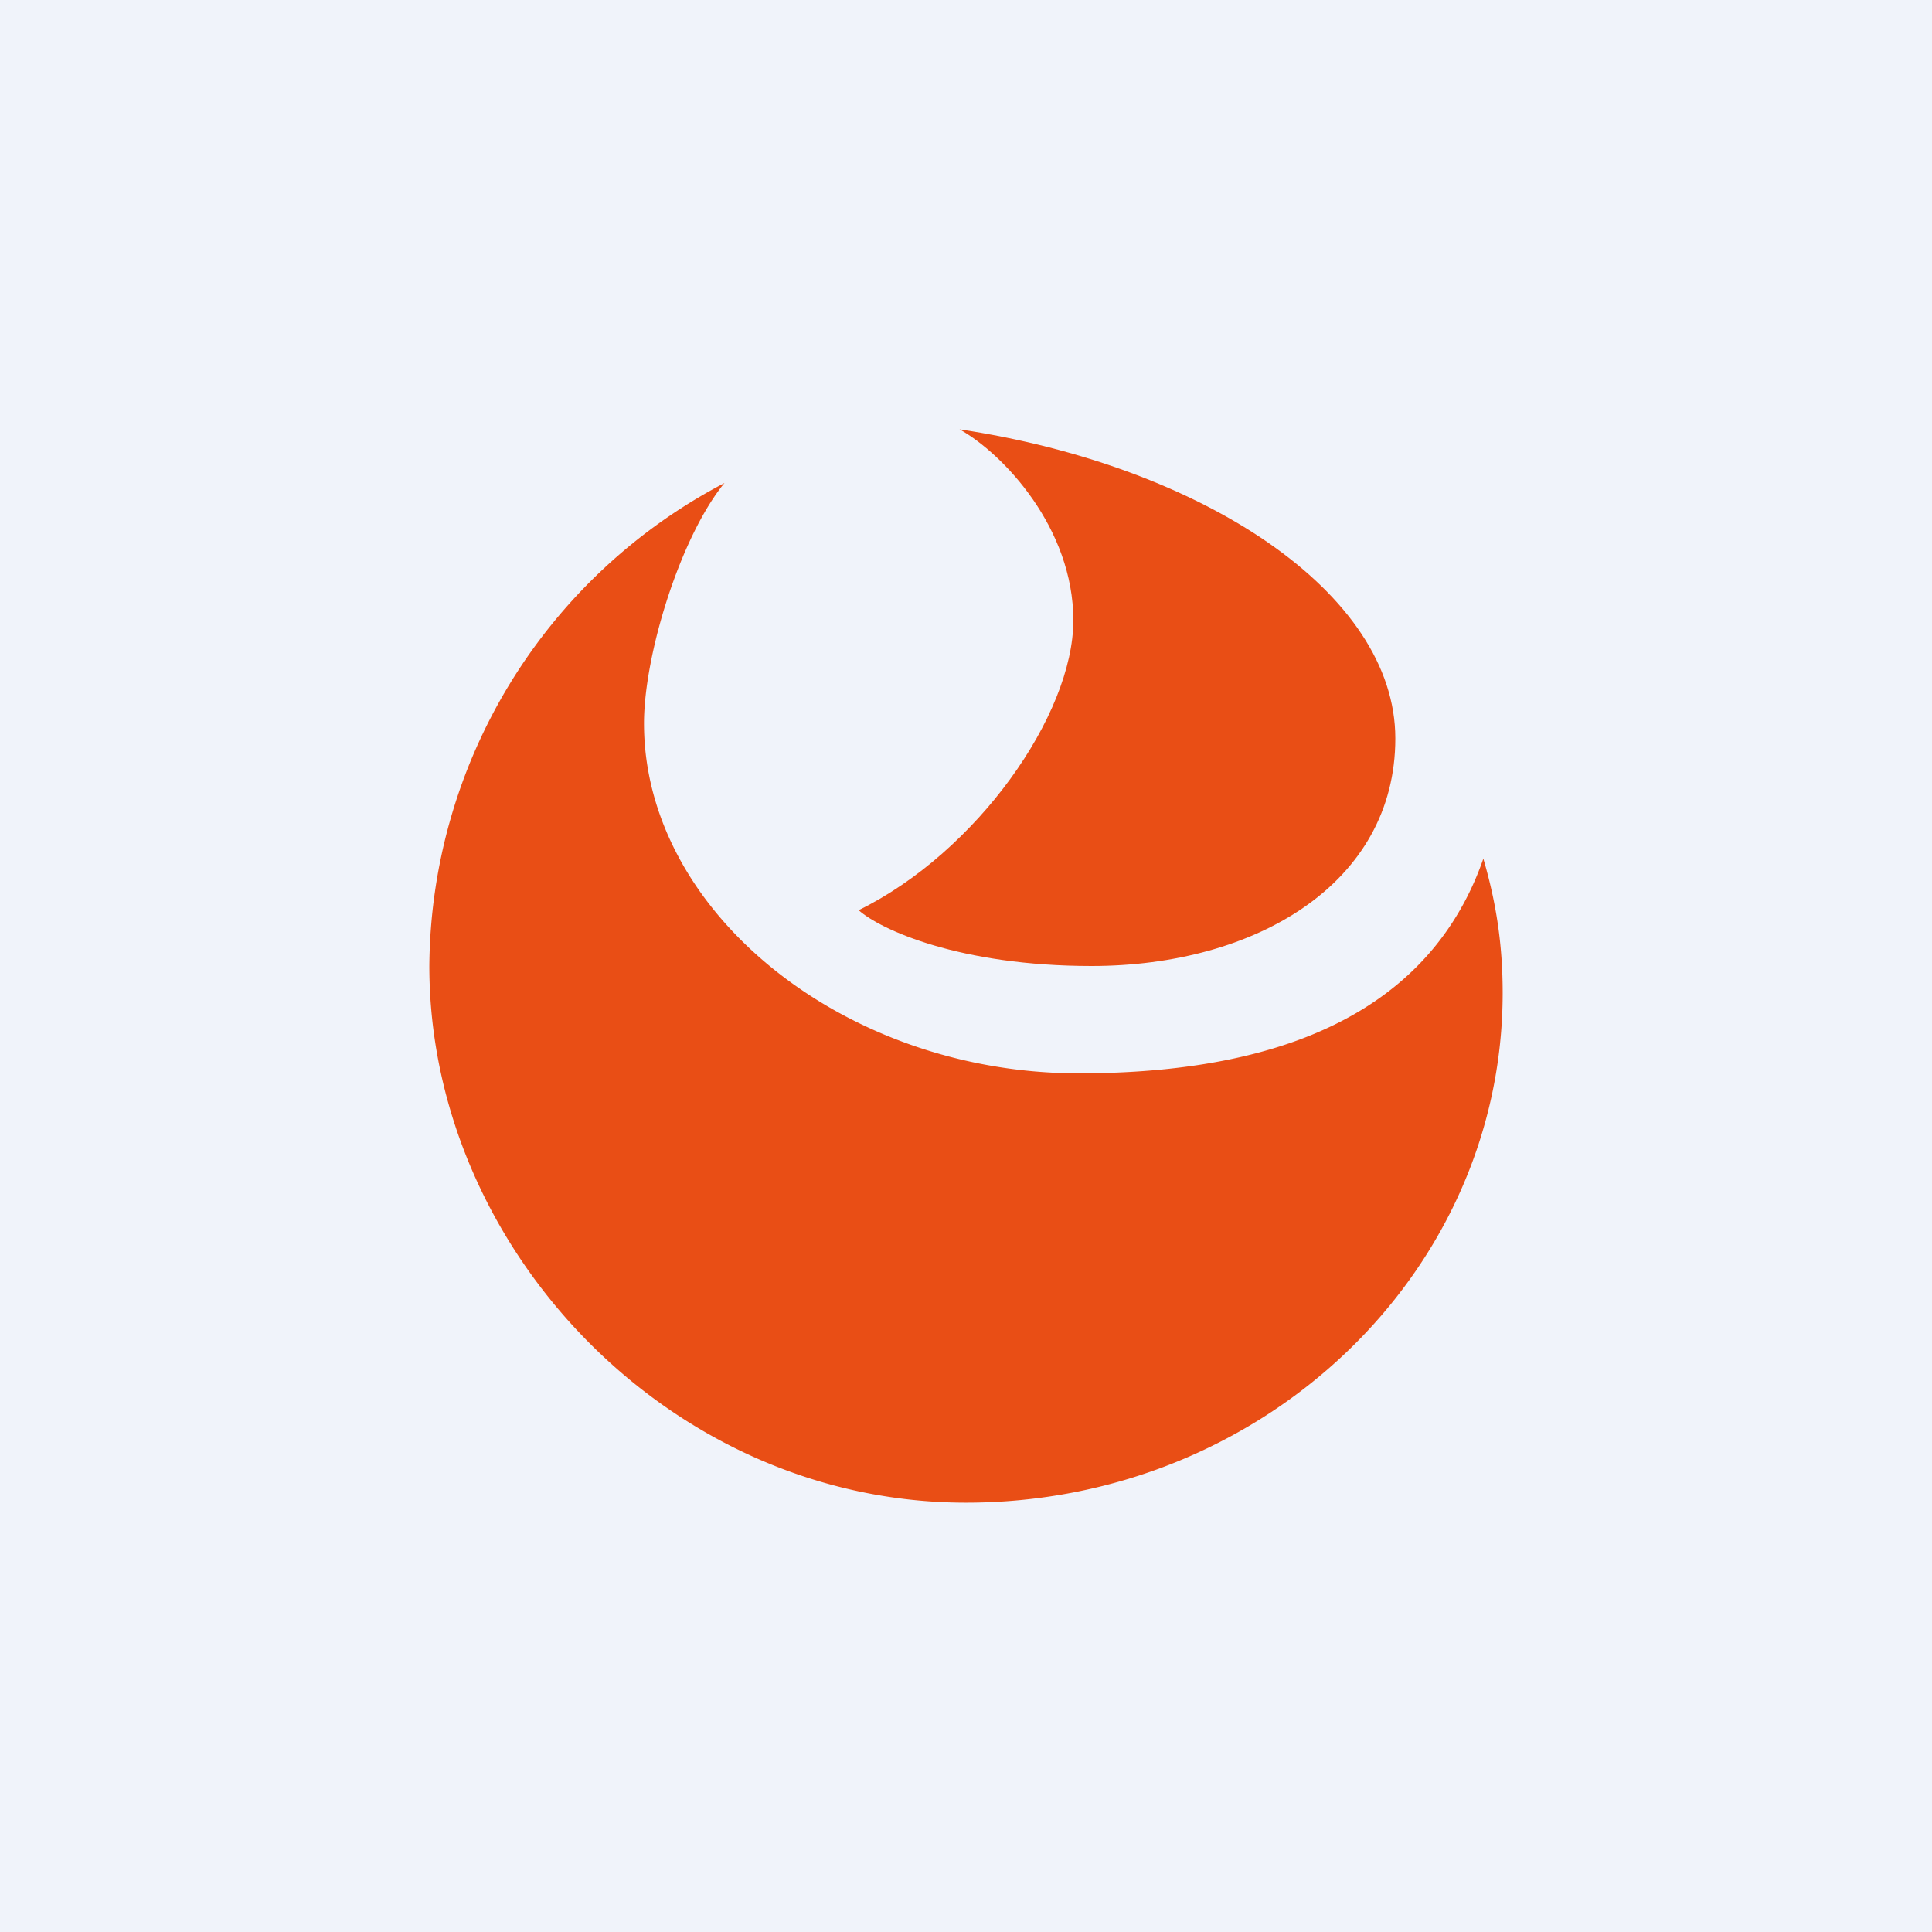 <!-- by TradingView --><svg width="18" height="18" viewBox="0 0 18 18" xmlns="http://www.w3.org/2000/svg"><path fill="#F0F3FA" d="M0 0h18v18H0z"/><path d="M13.82 8c-.4 1.15-1.47 2-3.77 2C7.87 10 6 8.5 6 6.74c0-.64.34-1.74.75-2.24A5.12 5.12 0 0 0 4 9c0 2.63 2.24 5 5 5s5-2.13 5-4.75c0-.45-.06-.84-.18-1.25Z" fill="#E94E15"/><path d="M10.17 9C8.94 9 8.2 8.66 8 8.48c1.1-.54 2-1.82 2-2.7 0-.86-.65-1.55-1.06-1.78C11.2 4.34 13 5.52 13 6.88 13 8.23 11.7 9 10.17 9Z" fill="#E94E15"/></svg>